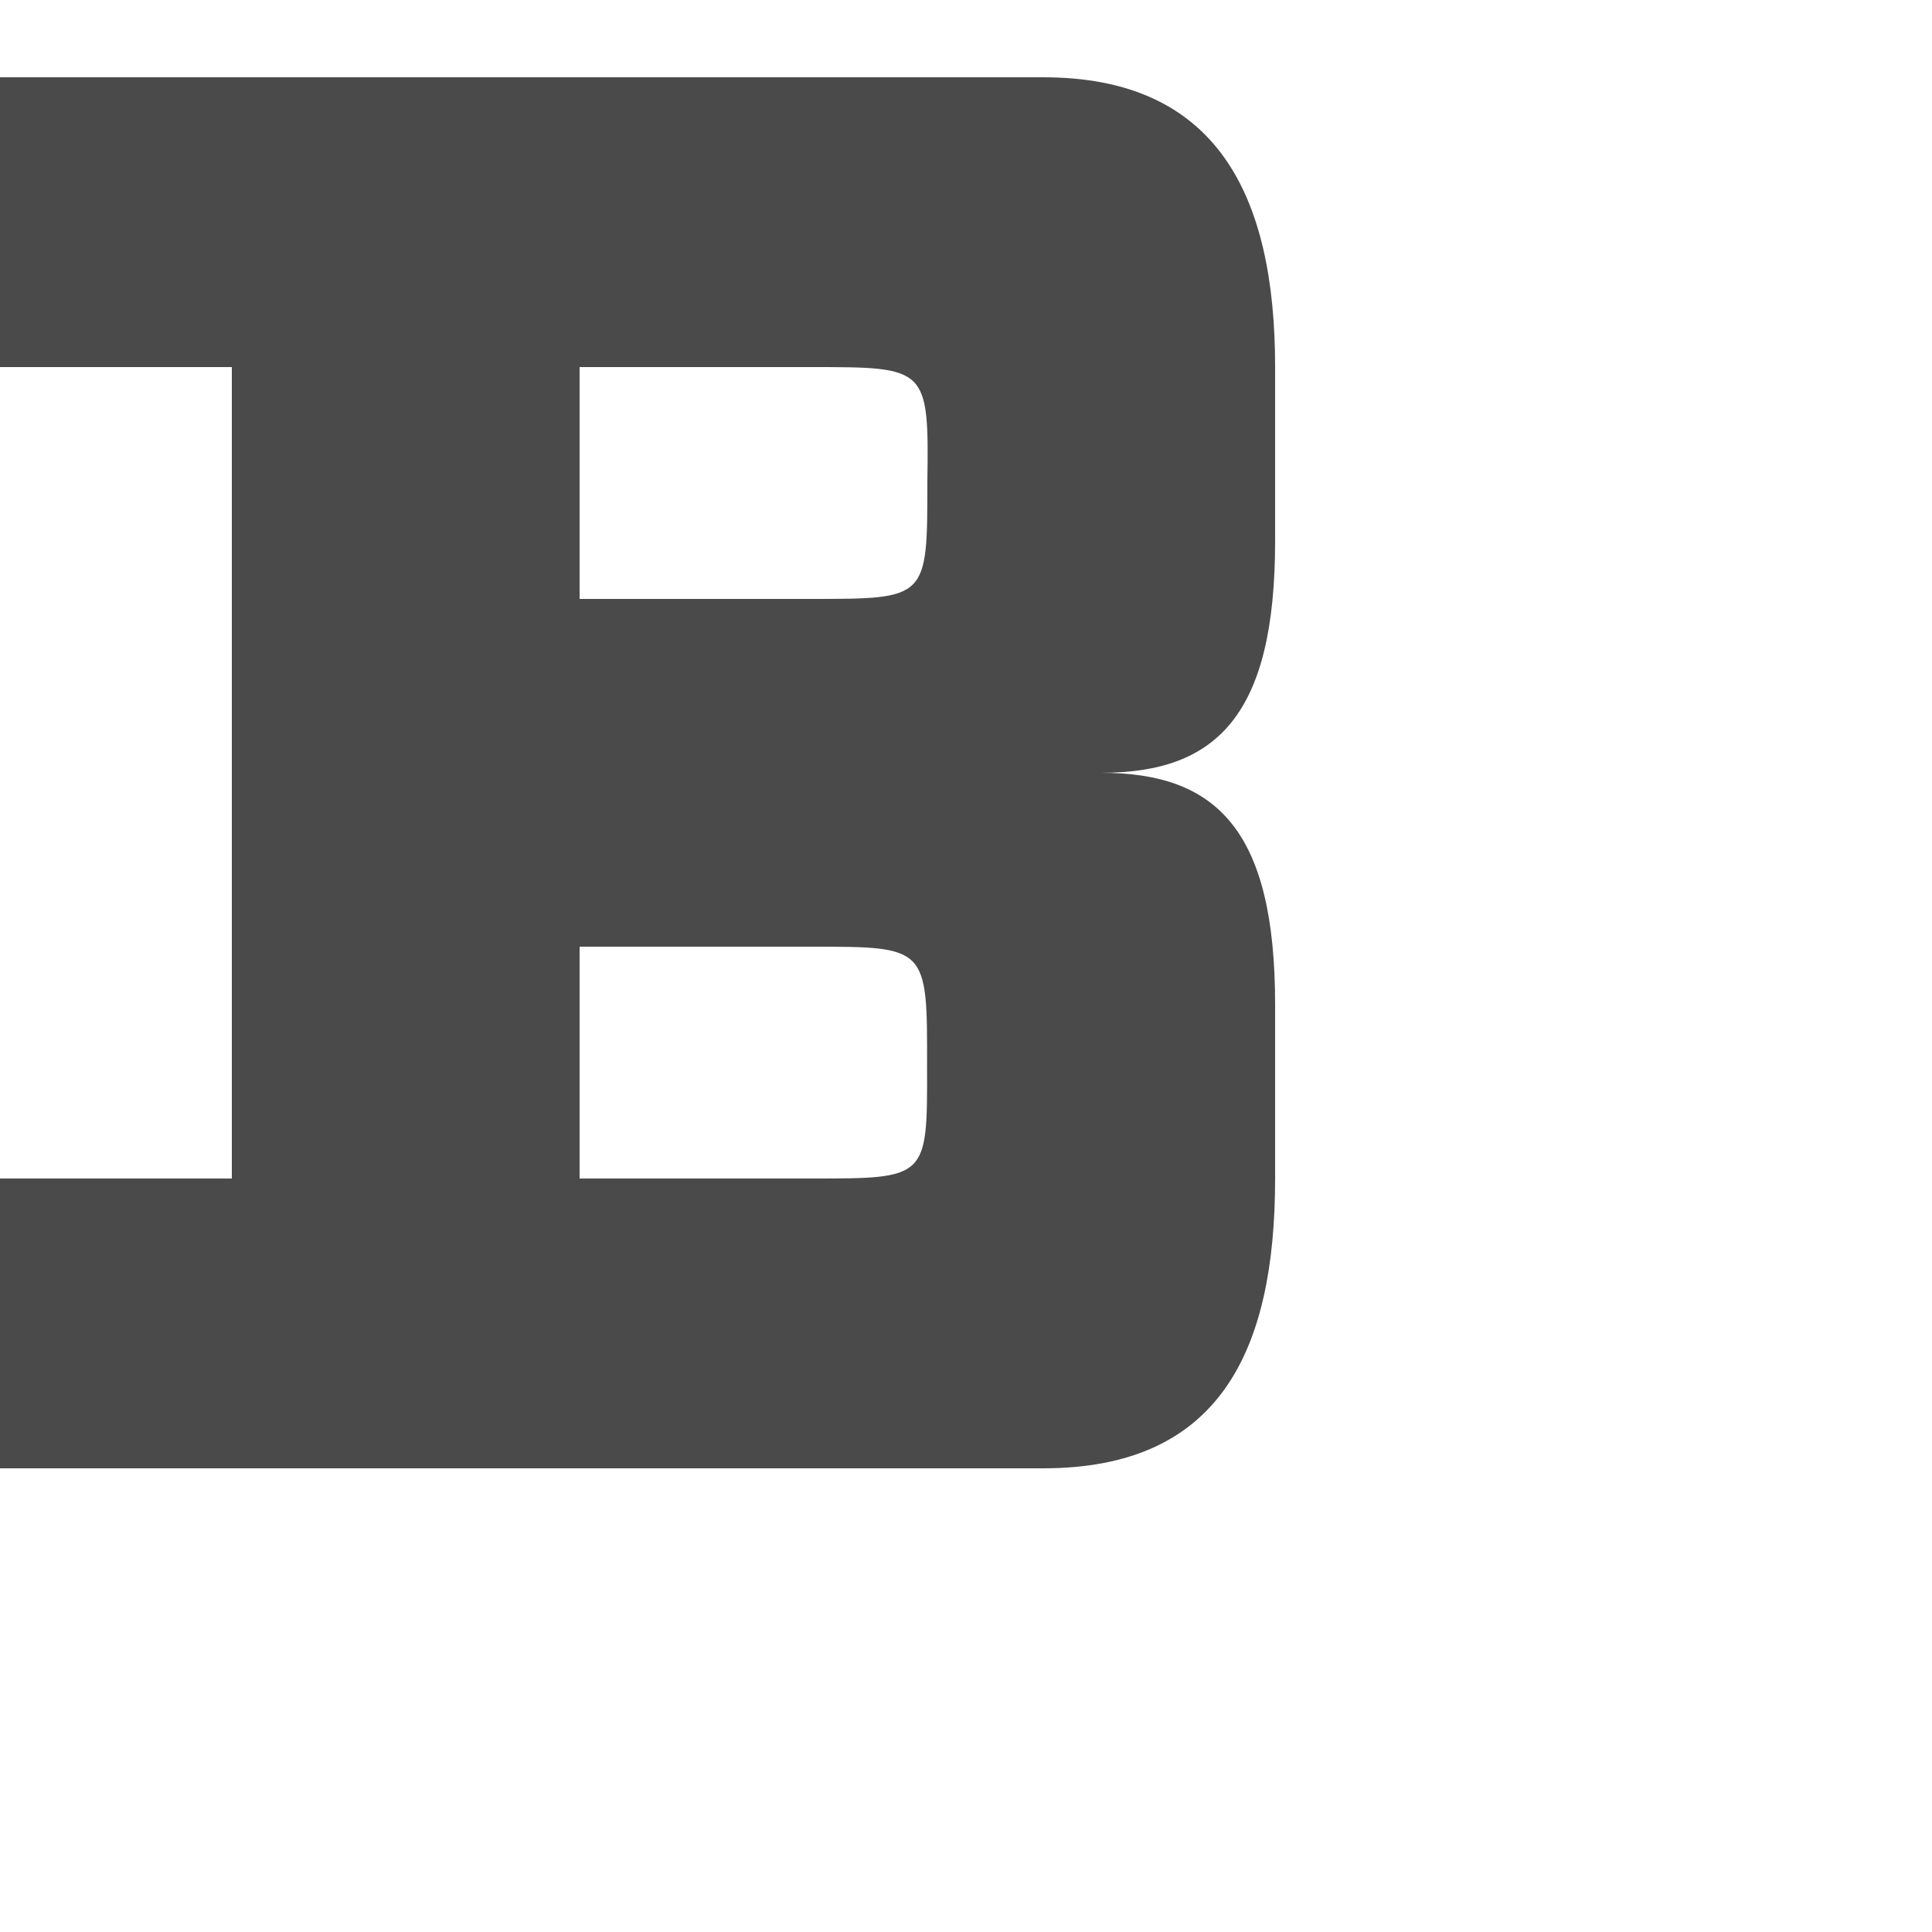 <?xml version="1.0" encoding="UTF-8" standalone="no"?>
<!-- Created with Inkscape (http://www.inkscape.org/) -->

<svg
   xmlns:dc="http://purl.org/dc/elements/1.1/"
   xmlns:cc="http://creativecommons.org/ns#"
   xmlns:rdf="http://www.w3.org/1999/02/22-rdf-syntax-ns#"
   xmlns:svg="http://www.w3.org/2000/svg"
   xmlns="http://www.w3.org/2000/svg"
   xmlns:sodipodi="http://sodipodi.sourceforge.net/DTD/sodipodi-0.dtd"
   xmlns:inkscape="http://www.inkscape.org/namespaces/inkscape"
   width="1000"
   height="1000"
   id="svg3092"
   version="1.1"
   inkscape:version="0.48.2 r9819"
   sodipodi:docname="Capital B.svg">
  <defs
     id="defs5498" />
  <sodipodi:namedview
     inkscape:window-height="852"
     inkscape:window-width="1440"
     inkscape:pageshadow="2"
     inkscape:pageopacity="0.0"
     borderopacity="1.0"
     bordercolor="#666666"
     pagecolor="#ffffff"
     id="base"
     showgrid="true"
     showguides="true"
     inkscape:guide-bbox="true"
     inkscape:zoom="0.558333"
     inkscape:cx="504.73425"
     inkscape:cy="624.71996"
     inkscape:window-x="1"
     inkscape:window-y="54"
     inkscape:current-layer="layer1"
     inkscape:window-maximized="0">
    <sodipodi:guide
       orientation="horizontal"
       position="0,240"
       id="guide5596" />
    <inkscape:grid
       type="xygrid"
       id="grid3143"
       empspacing="4"
       visible="true"
       enabled="true"
       snapvisiblegridlinesonly="true"
       spacingx="30px"
       spacingy="30px" />
    <sodipodi:guide
       orientation="0,1"
       position="0,840"
       id="guide3188" />
    <sodipodi:guide
       orientation="0,1"
       position="0,720"
       id="guide3190" />
    <sodipodi:guide
       orientation="1,0"
       position="600,240"
       id="guide3192" />
  </sodipodi:namedview>
  <g
     inkscape:label="Layer 1"
     inkscape:groupmode="layer"
     id="layer1">
    <path
       d="m 0,40 c 0,0 450.439,0 540,0 89.561,0 120,60.429 120,150 l 0,90 c 0,90 -30,120 -90,120 60,0 90,30 90,120 l 0,90 c 0,89.788 -29.021,150 -120,150 -90.979,0 -540,0 -540,0 l 0,-150 120,0 0,-420 -120,0 z m 300,150 0,120 120,0 c 60,0 60,0 60,-60 0.859,-60 0,-60 -60,-60 z m 0,300 0,120 120,0 c 60,0 60,0 59.844,-57.764 C 480,490 480,490 420,490 z"
       id="Path 4"
       inkscape:connector-curvature="0"
       style="fill:#4a4a4a;fill-rule:evenodd"
       sodipodi:nodetypes="cscccccsccccccccccsccccccc" />
  </g>
</svg>
